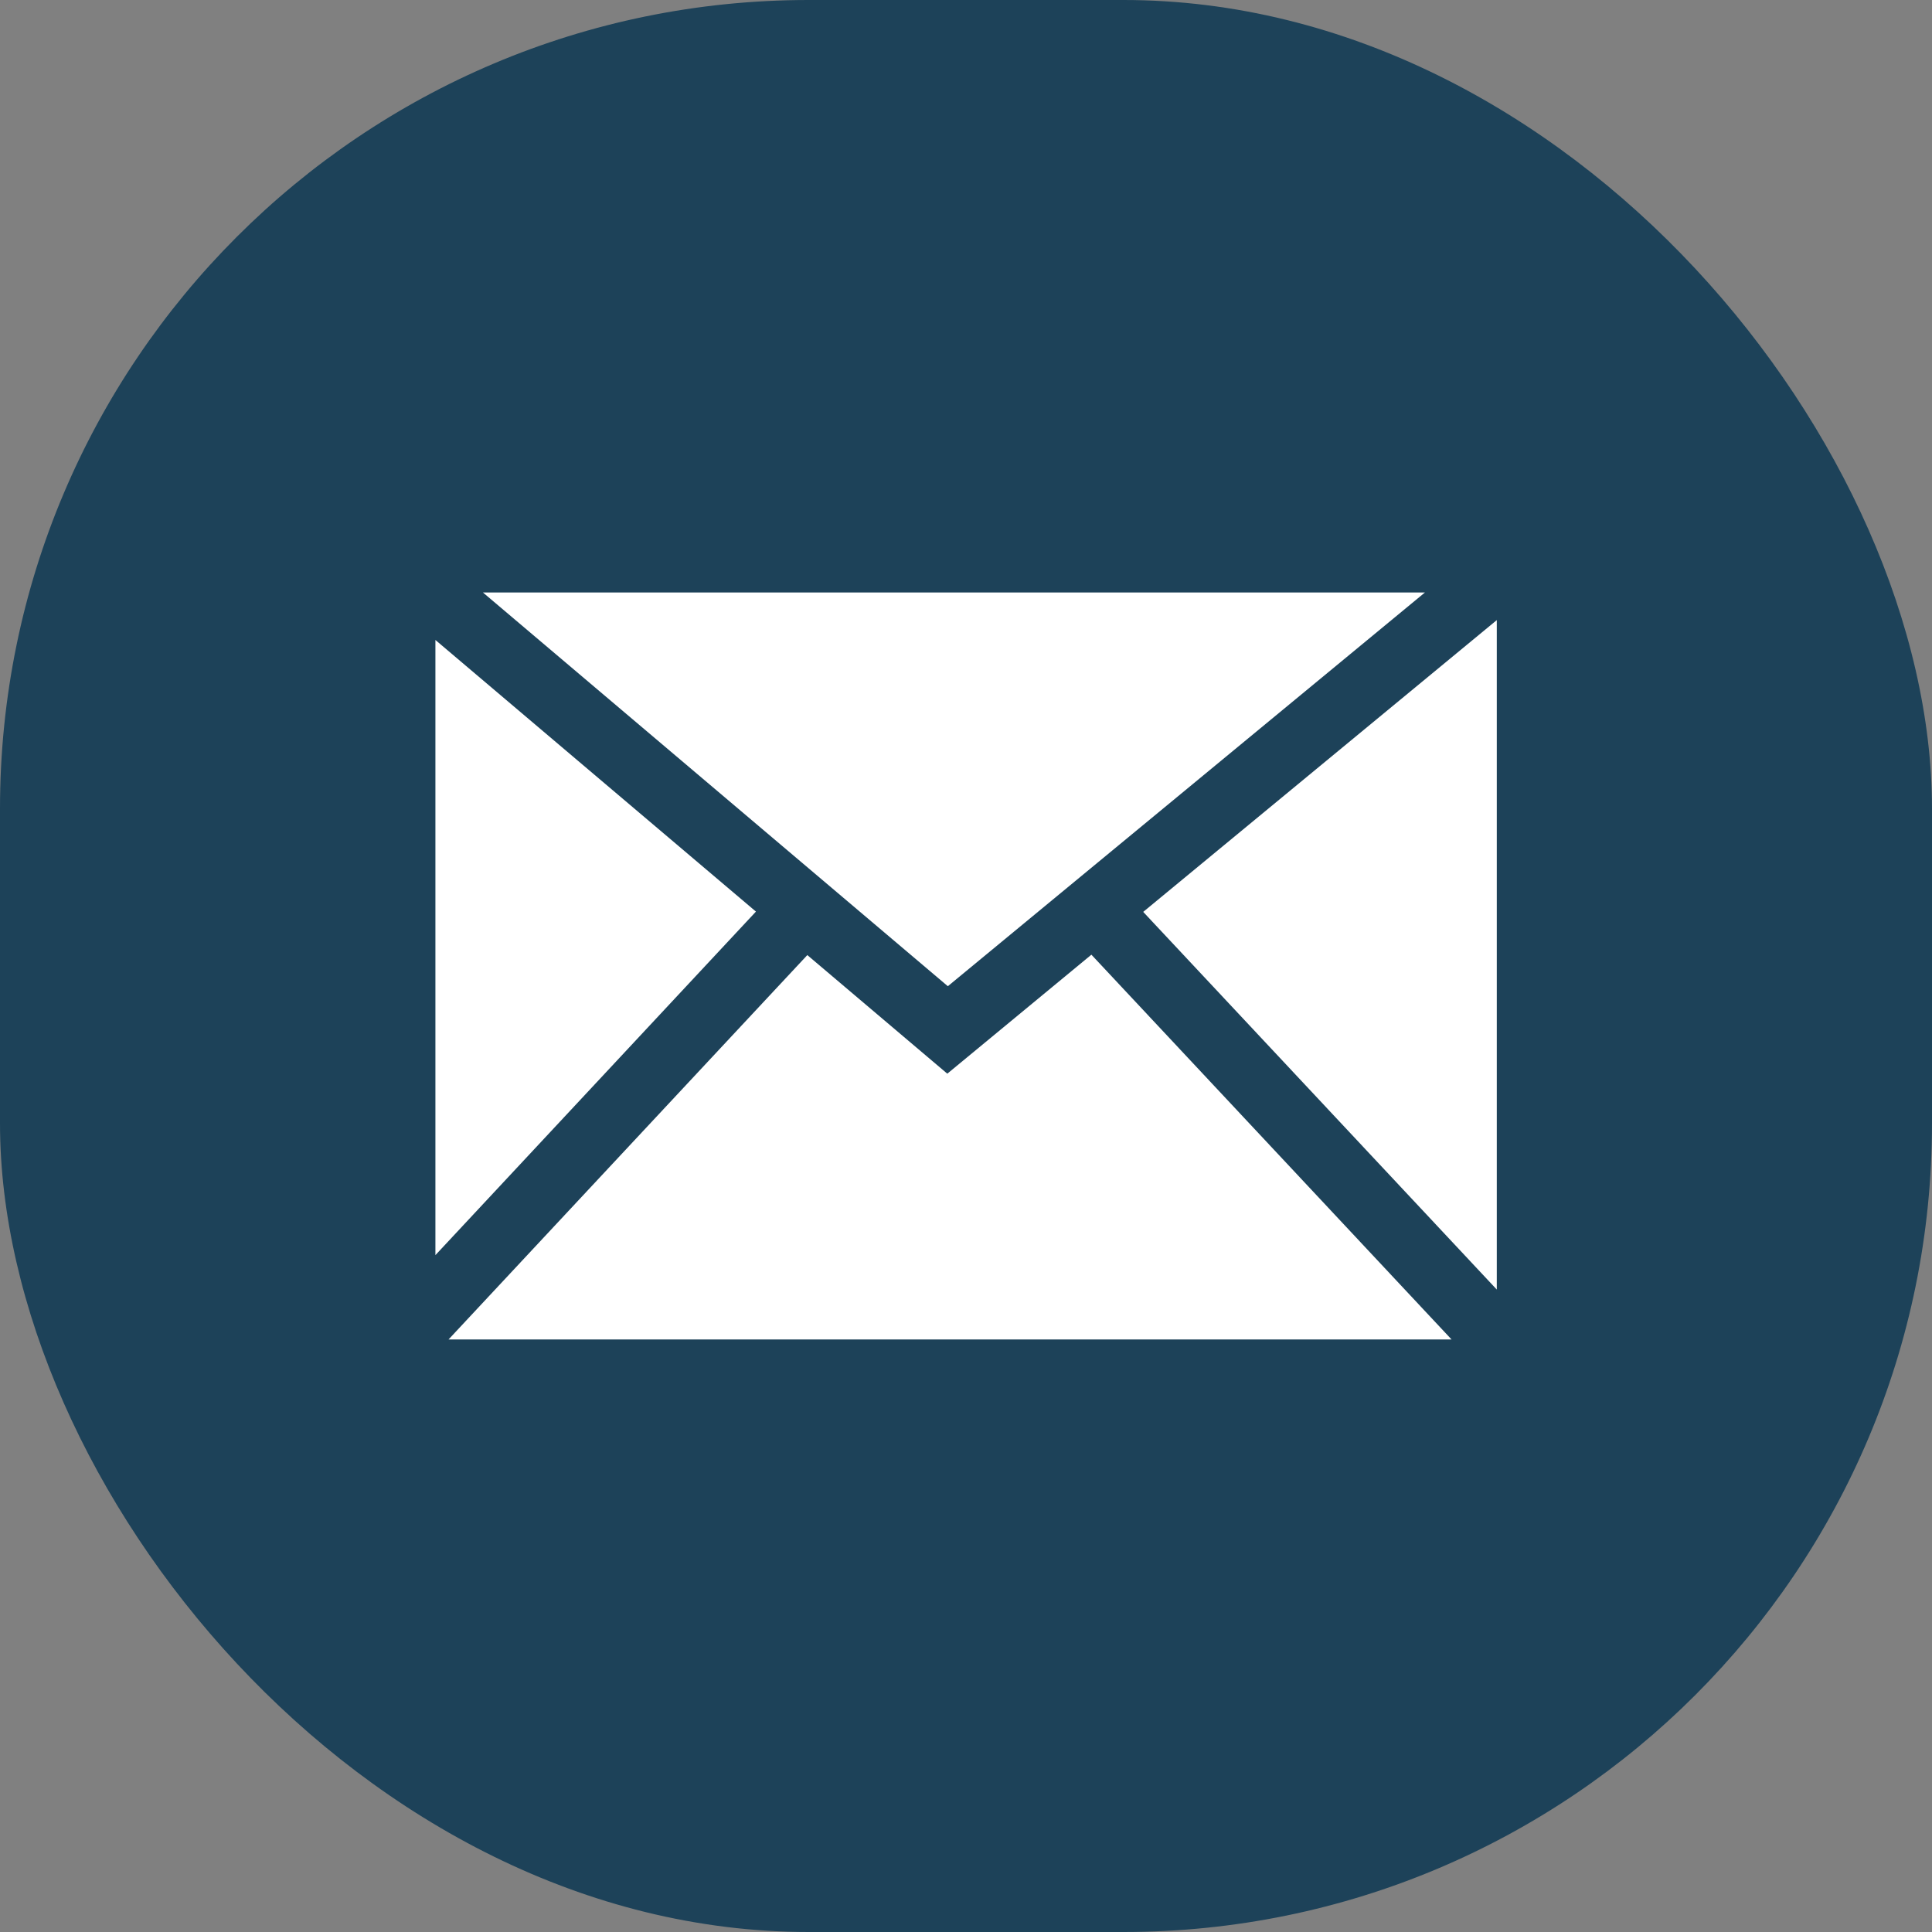<svg id="Group_99" data-name="Group 99" xmlns="http://www.w3.org/2000/svg" width="57.346" height="57.346" viewBox="0 0 57.346 57.346">
  <rect x="0" y="0" width="57.346" height="57.346" fill="#808080" stroke="none"/>
  <g id="heart_icon_group" data-name="heart icon group" transform="translate(0)">
    <g id="favourite_icon" data-name="favourite icon" transform="translate(0 0)">
      <rect id="Rectangle_1" data-name="Rectangle 1" width="57.346" height="57.346" rx="24" fill="#1d4259"/>
    </g>
  </g>
  <path id="Path_740" data-name="Path 740" d="M145.935,96.812V78.553l9.514,8.062Zm29.371-19.669H147.345l13.8,11.687Zm-9.9,10.751-4.277,3.532-4.155-3.52-10.65,11.41h29.773Zm1.538-1.27,10.495,11.21V77.963Z" transform="translate(-133.011 -59.557)" fill="#fff"/>
</svg>
